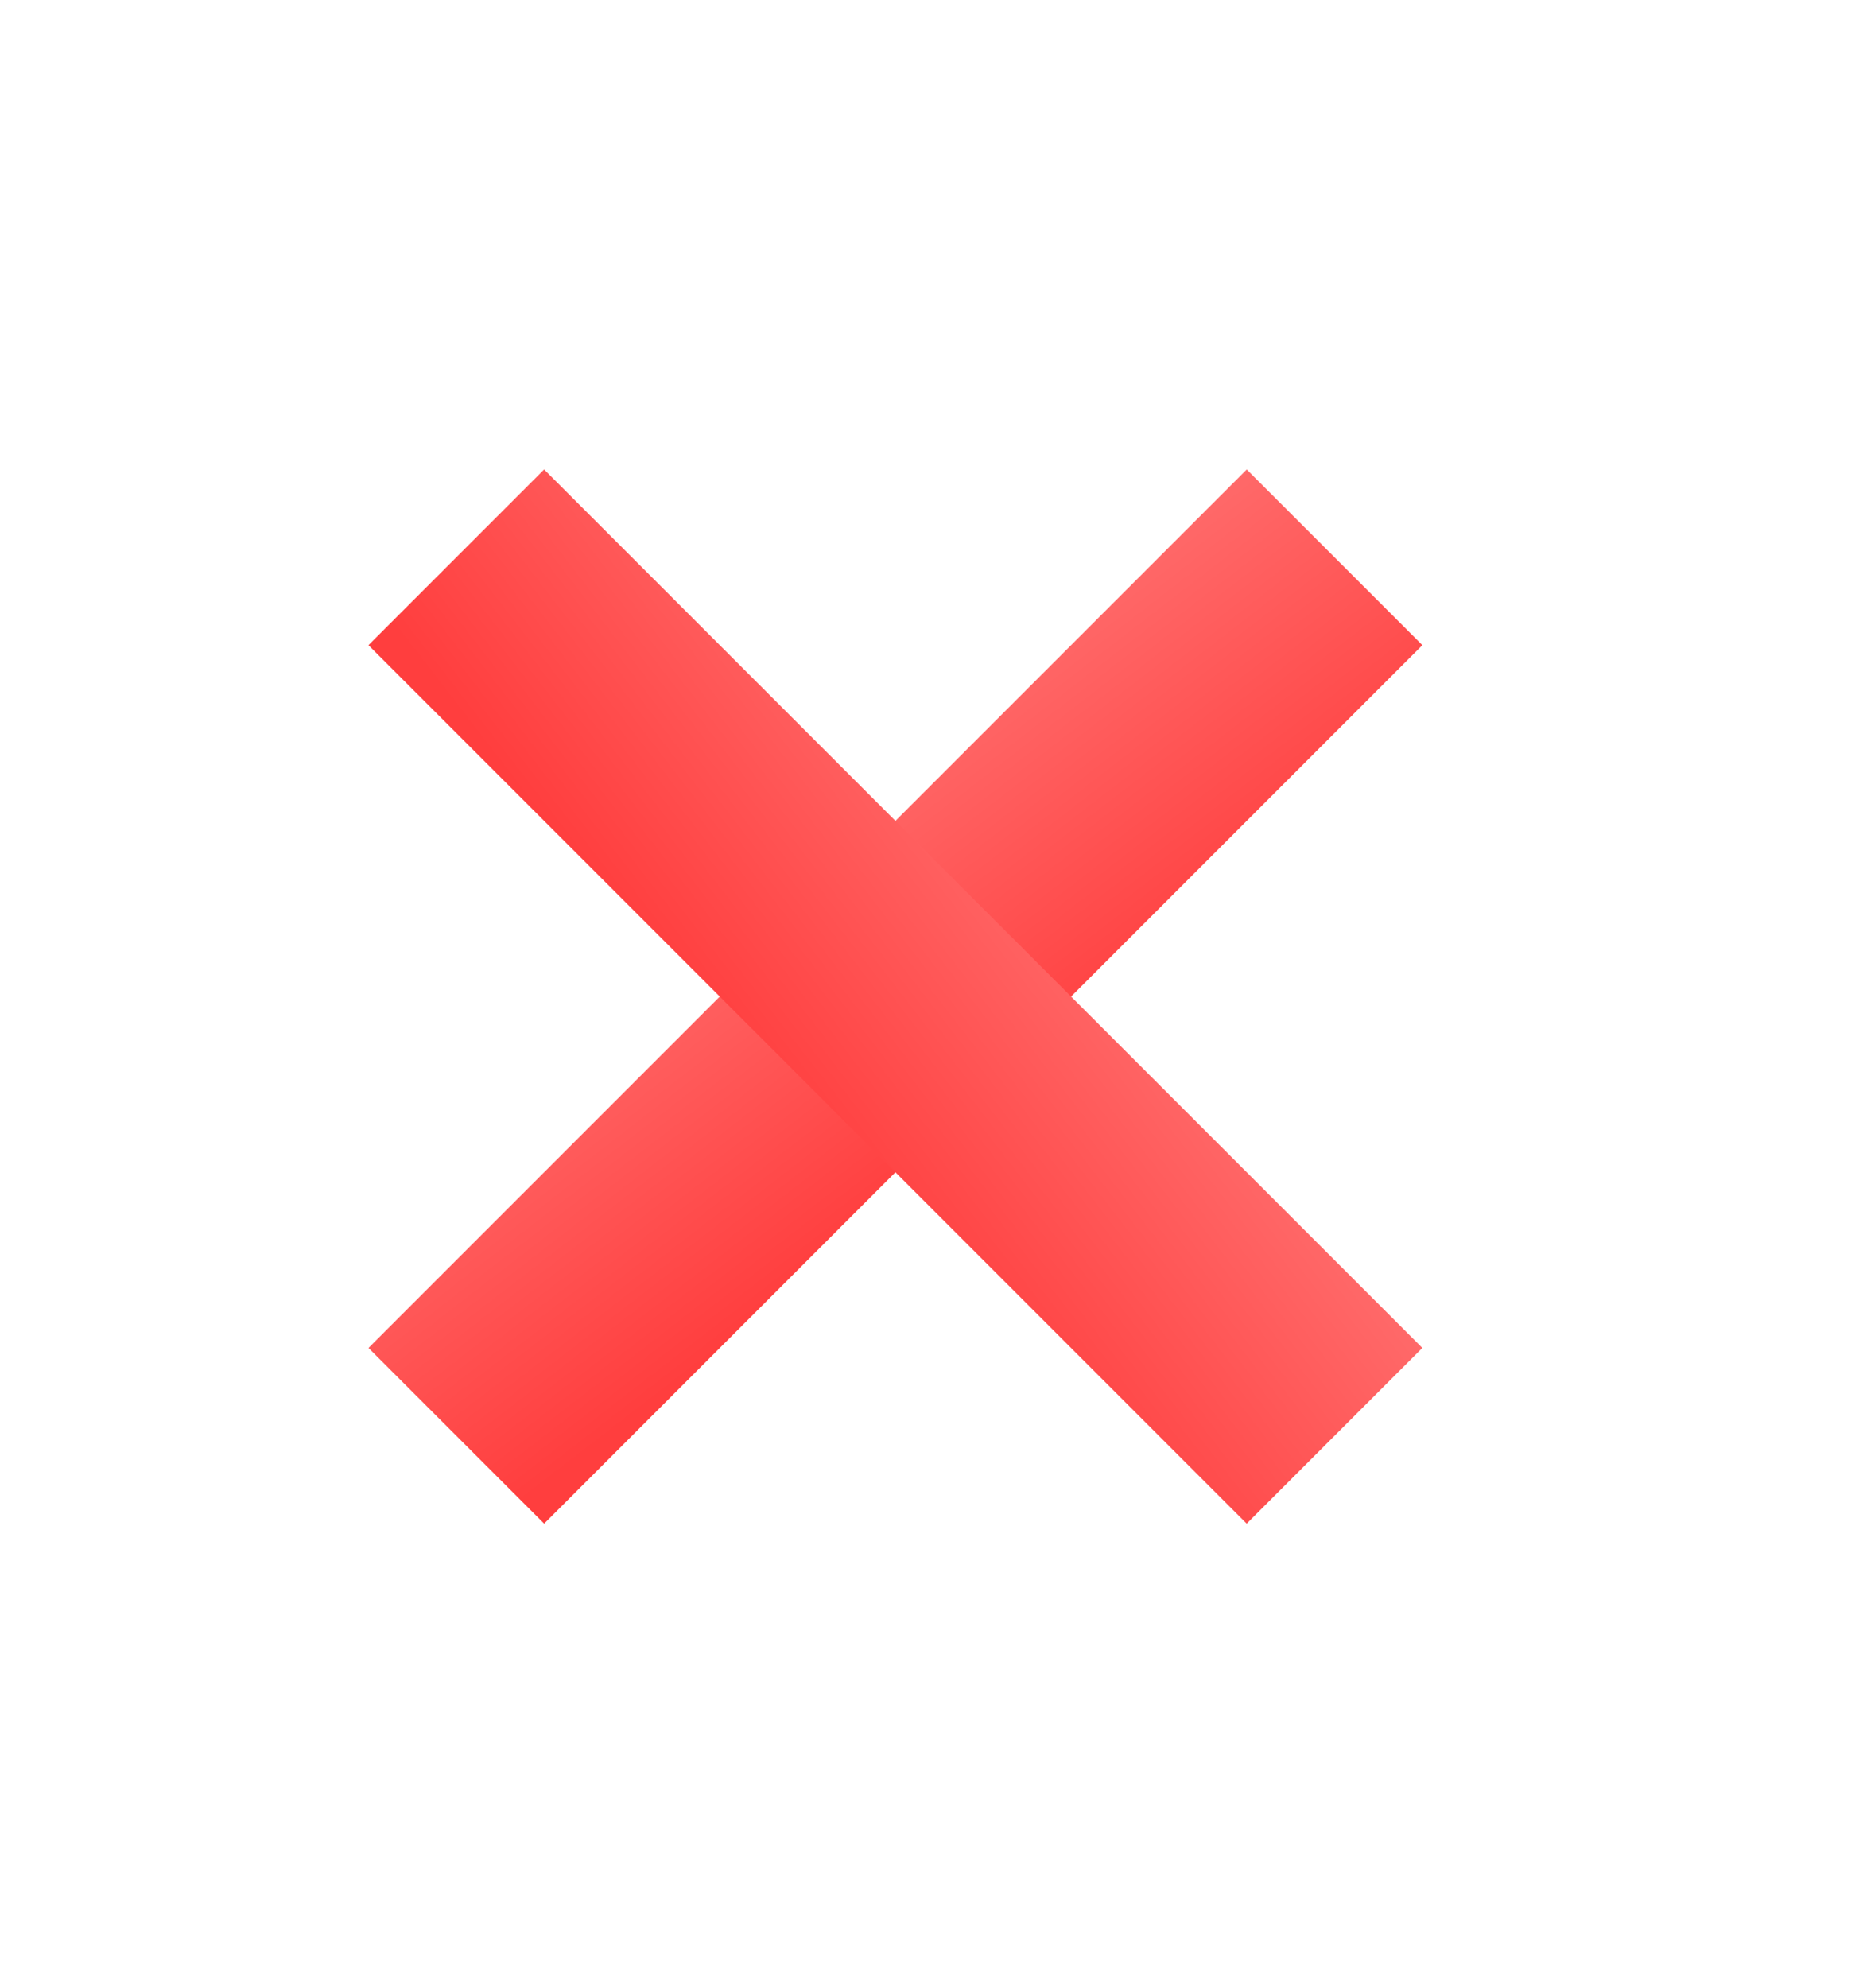 <svg width="15" height="16" viewBox="0 0 15 16" fill="none" xmlns="http://www.w3.org/2000/svg">
<rect x="10.038" y="3.779" width="2" height="10" transform="rotate(45 10.038 3.779)" fill="url(#paint0_linear_11_2992)"/>
<rect x="11.452" y="10.85" width="2" height="10" transform="rotate(135 11.452 10.85)" fill="url(#paint1_linear_11_2992)"/>
<defs>
<linearGradient id="paint0_linear_11_2992" x1="10.038" y1="3.779" x2="13.03" y2="4.164" gradientUnits="userSpaceOnUse">
<stop stop-color="#FF6969"/>
<stop offset="1" stop-color="#FF3E3E"/>
</linearGradient>
<linearGradient id="paint1_linear_11_2992" x1="11.452" y1="10.85" x2="14.444" y2="11.235" gradientUnits="userSpaceOnUse">
<stop stop-color="#FF6969"/>
<stop offset="1" stop-color="#FF3E3E"/>
</linearGradient>
</defs>
</svg>
